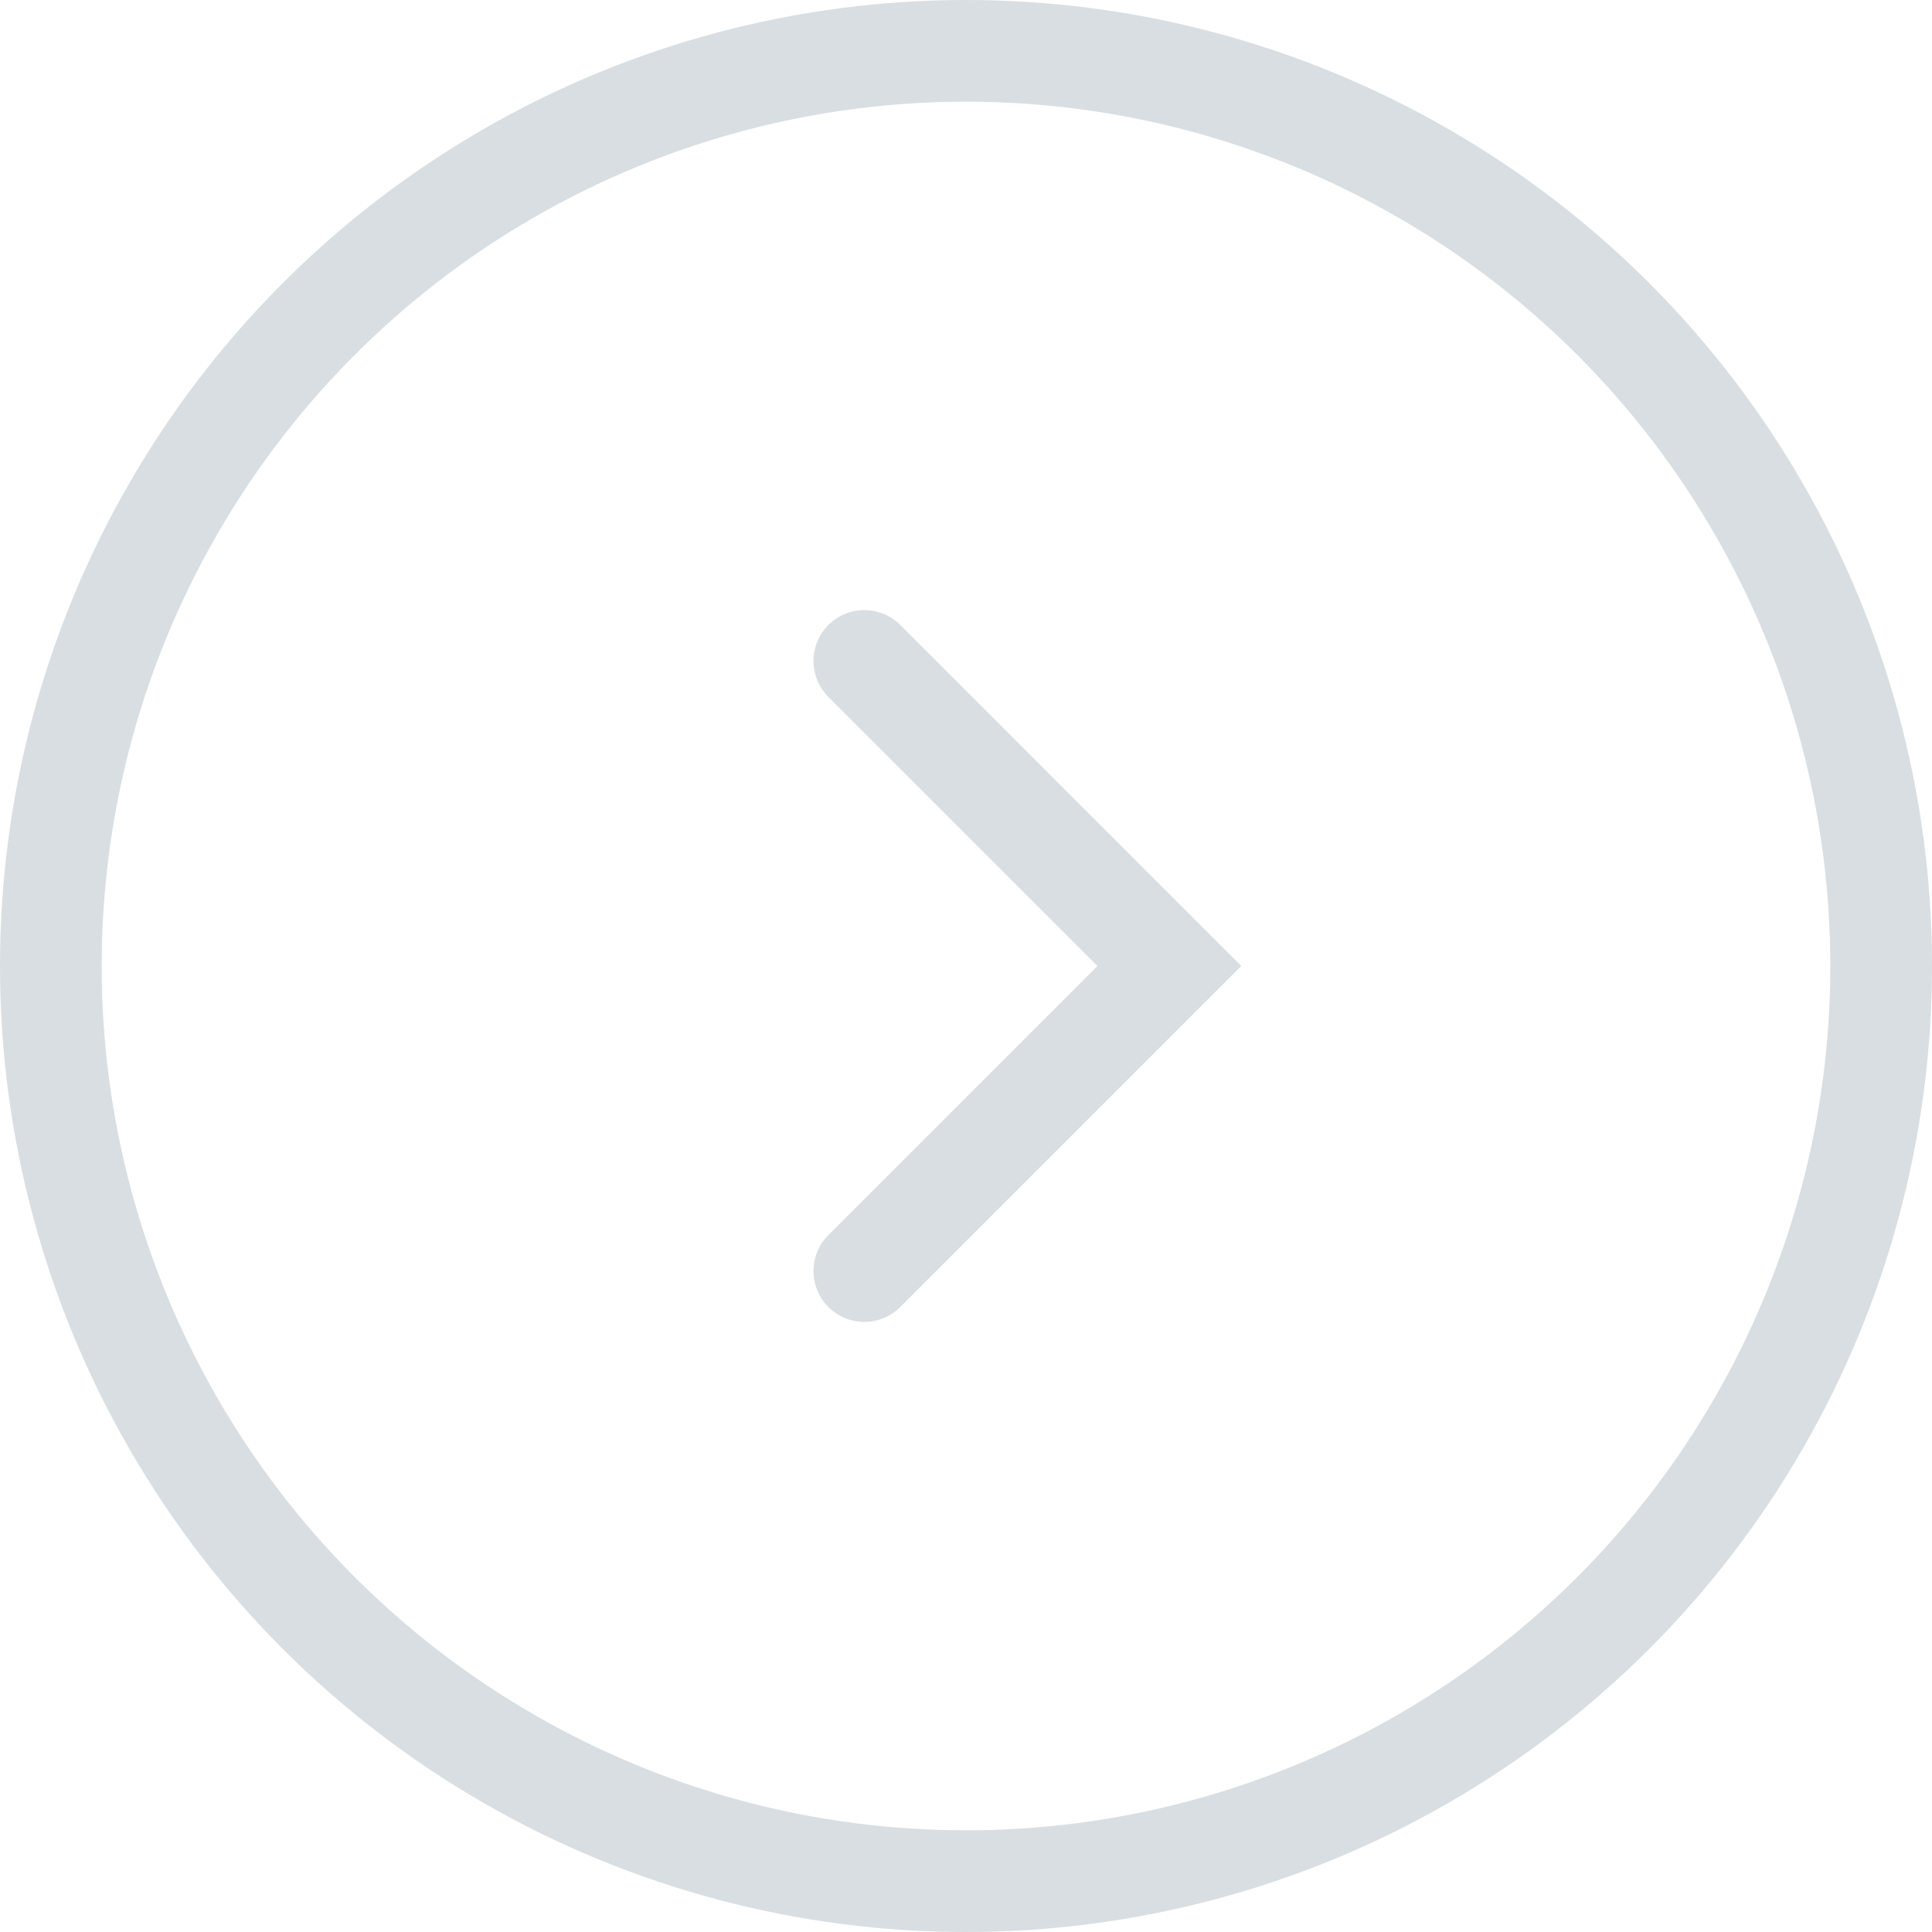 <svg xmlns="http://www.w3.org/2000/svg" width="38" height="38" viewBox="0 0 38 38" fill="none">
  <circle cx="19" cy="19" r="18" stroke="#D8DEE2" stroke-width="2"/>
  <path d="M17 13L23 19L17 25" stroke="#D8DEE2" stroke-width="2" stroke-linecap="round"/>
</svg>